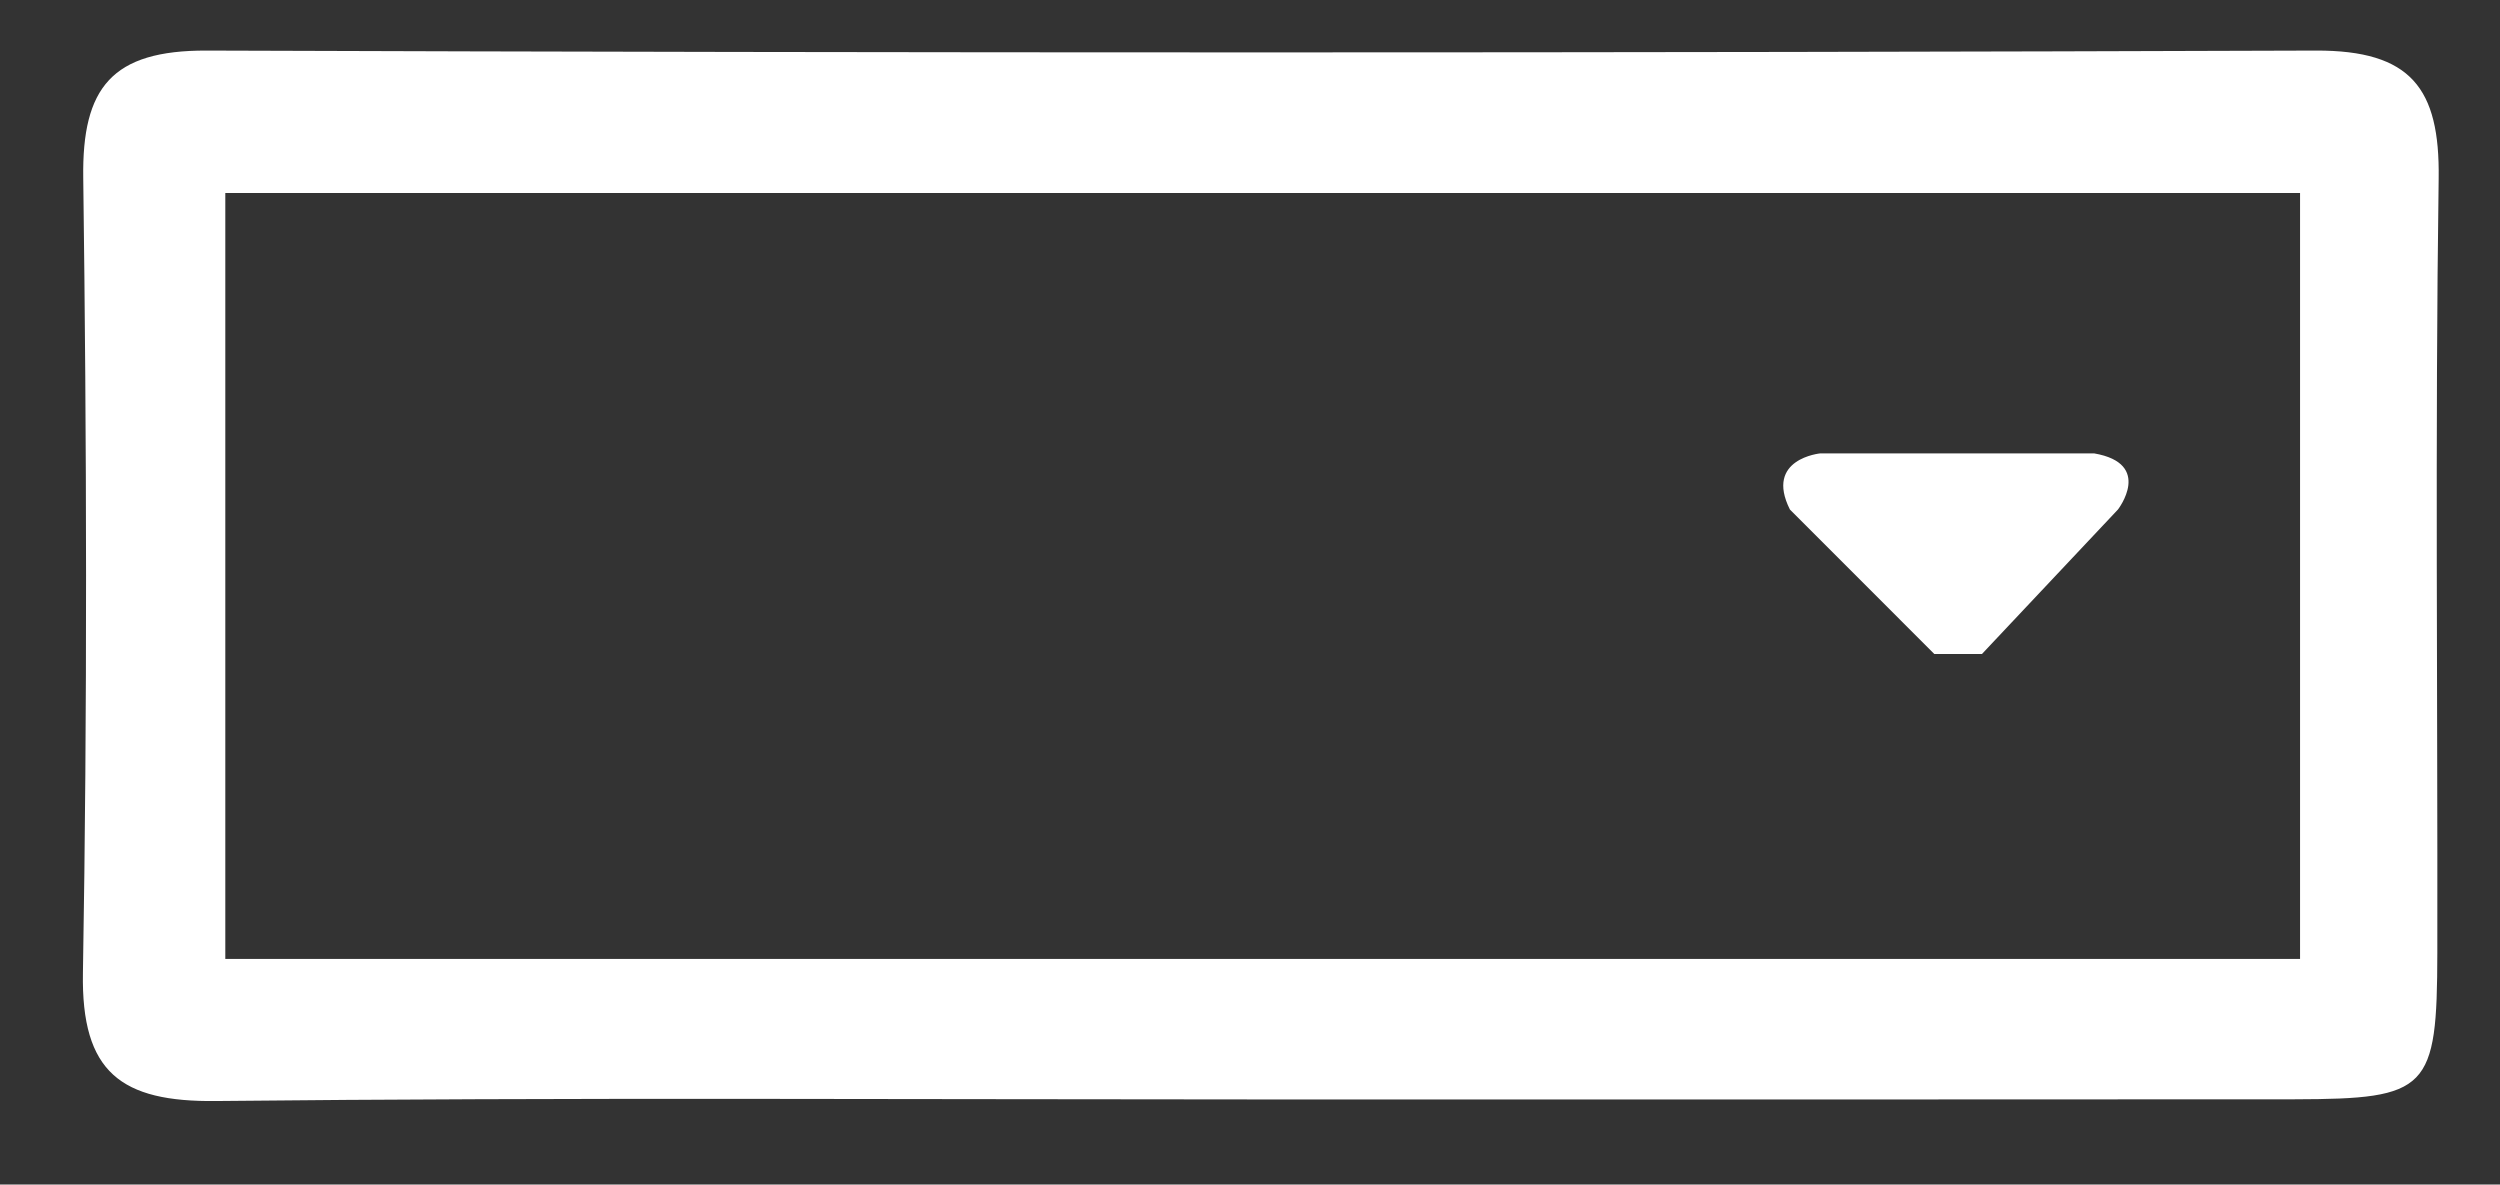 <?xml version="1.0" encoding="utf-8"?>
<!-- Generator: Adobe Illustrator 16.0.0, SVG Export Plug-In . SVG Version: 6.00 Build 0)  -->
<!DOCTYPE svg PUBLIC "-//W3C//DTD SVG 1.1//EN" "http://www.w3.org/Graphics/SVG/1.1/DTD/svg11.dtd">
<svg version="1.1" id="Layer_1" xmlns="http://www.w3.org/2000/svg" xmlns:xlink="http://www.w3.org/1999/xlink" x="0px" y="0px"
	 width="31.834px" height="15.083px" viewBox="0 0 31.834 15.083" enable-background="new 0 0 31.834 15.083" xml:space="preserve">
<rect x="0" y="0" width="31.834" height="15.083" fill="#333333" stroke="none"/>
<g>
	<path fill-rule="evenodd" clip-rule="evenodd" fill="#FFFFFF" d="M16.116,14c-4.454,0-8.91-0.027-13.363,0.02
		c-1.211,0.014-1.72-0.363-1.697-1.633C1.113,9.014,1.104,5.639,1.06,2.267C1.043,1.112,1.427,0.64,2.63,0.644
		c8.953,0.031,17.906,0.031,26.859,0c1.211-0.004,1.58,0.479,1.564,1.627c-0.046,3.286-0.012,6.575-0.017,9.862
		c-0.003,1.748-0.111,1.861-1.815,1.865C24.854,14.002,20.485,14,16.116,14z M29.288,2.458c-8.894,0-17.651,0-26.419,0
		c0,3.314,0,6.533,0,9.753c8.853,0,17.611,0,26.419,0C29.288,8.936,29.288,5.746,29.288,2.458z"/>
	<path fill="#FFFFFF" d="M22.792,6.488l1.839,1.84h0.606l1.732-1.84c0,0,0.454-0.584-0.304-0.715h-3.485
		C23.181,5.773,22.467,5.84,22.792,6.488z"/>
</g>
</svg>
